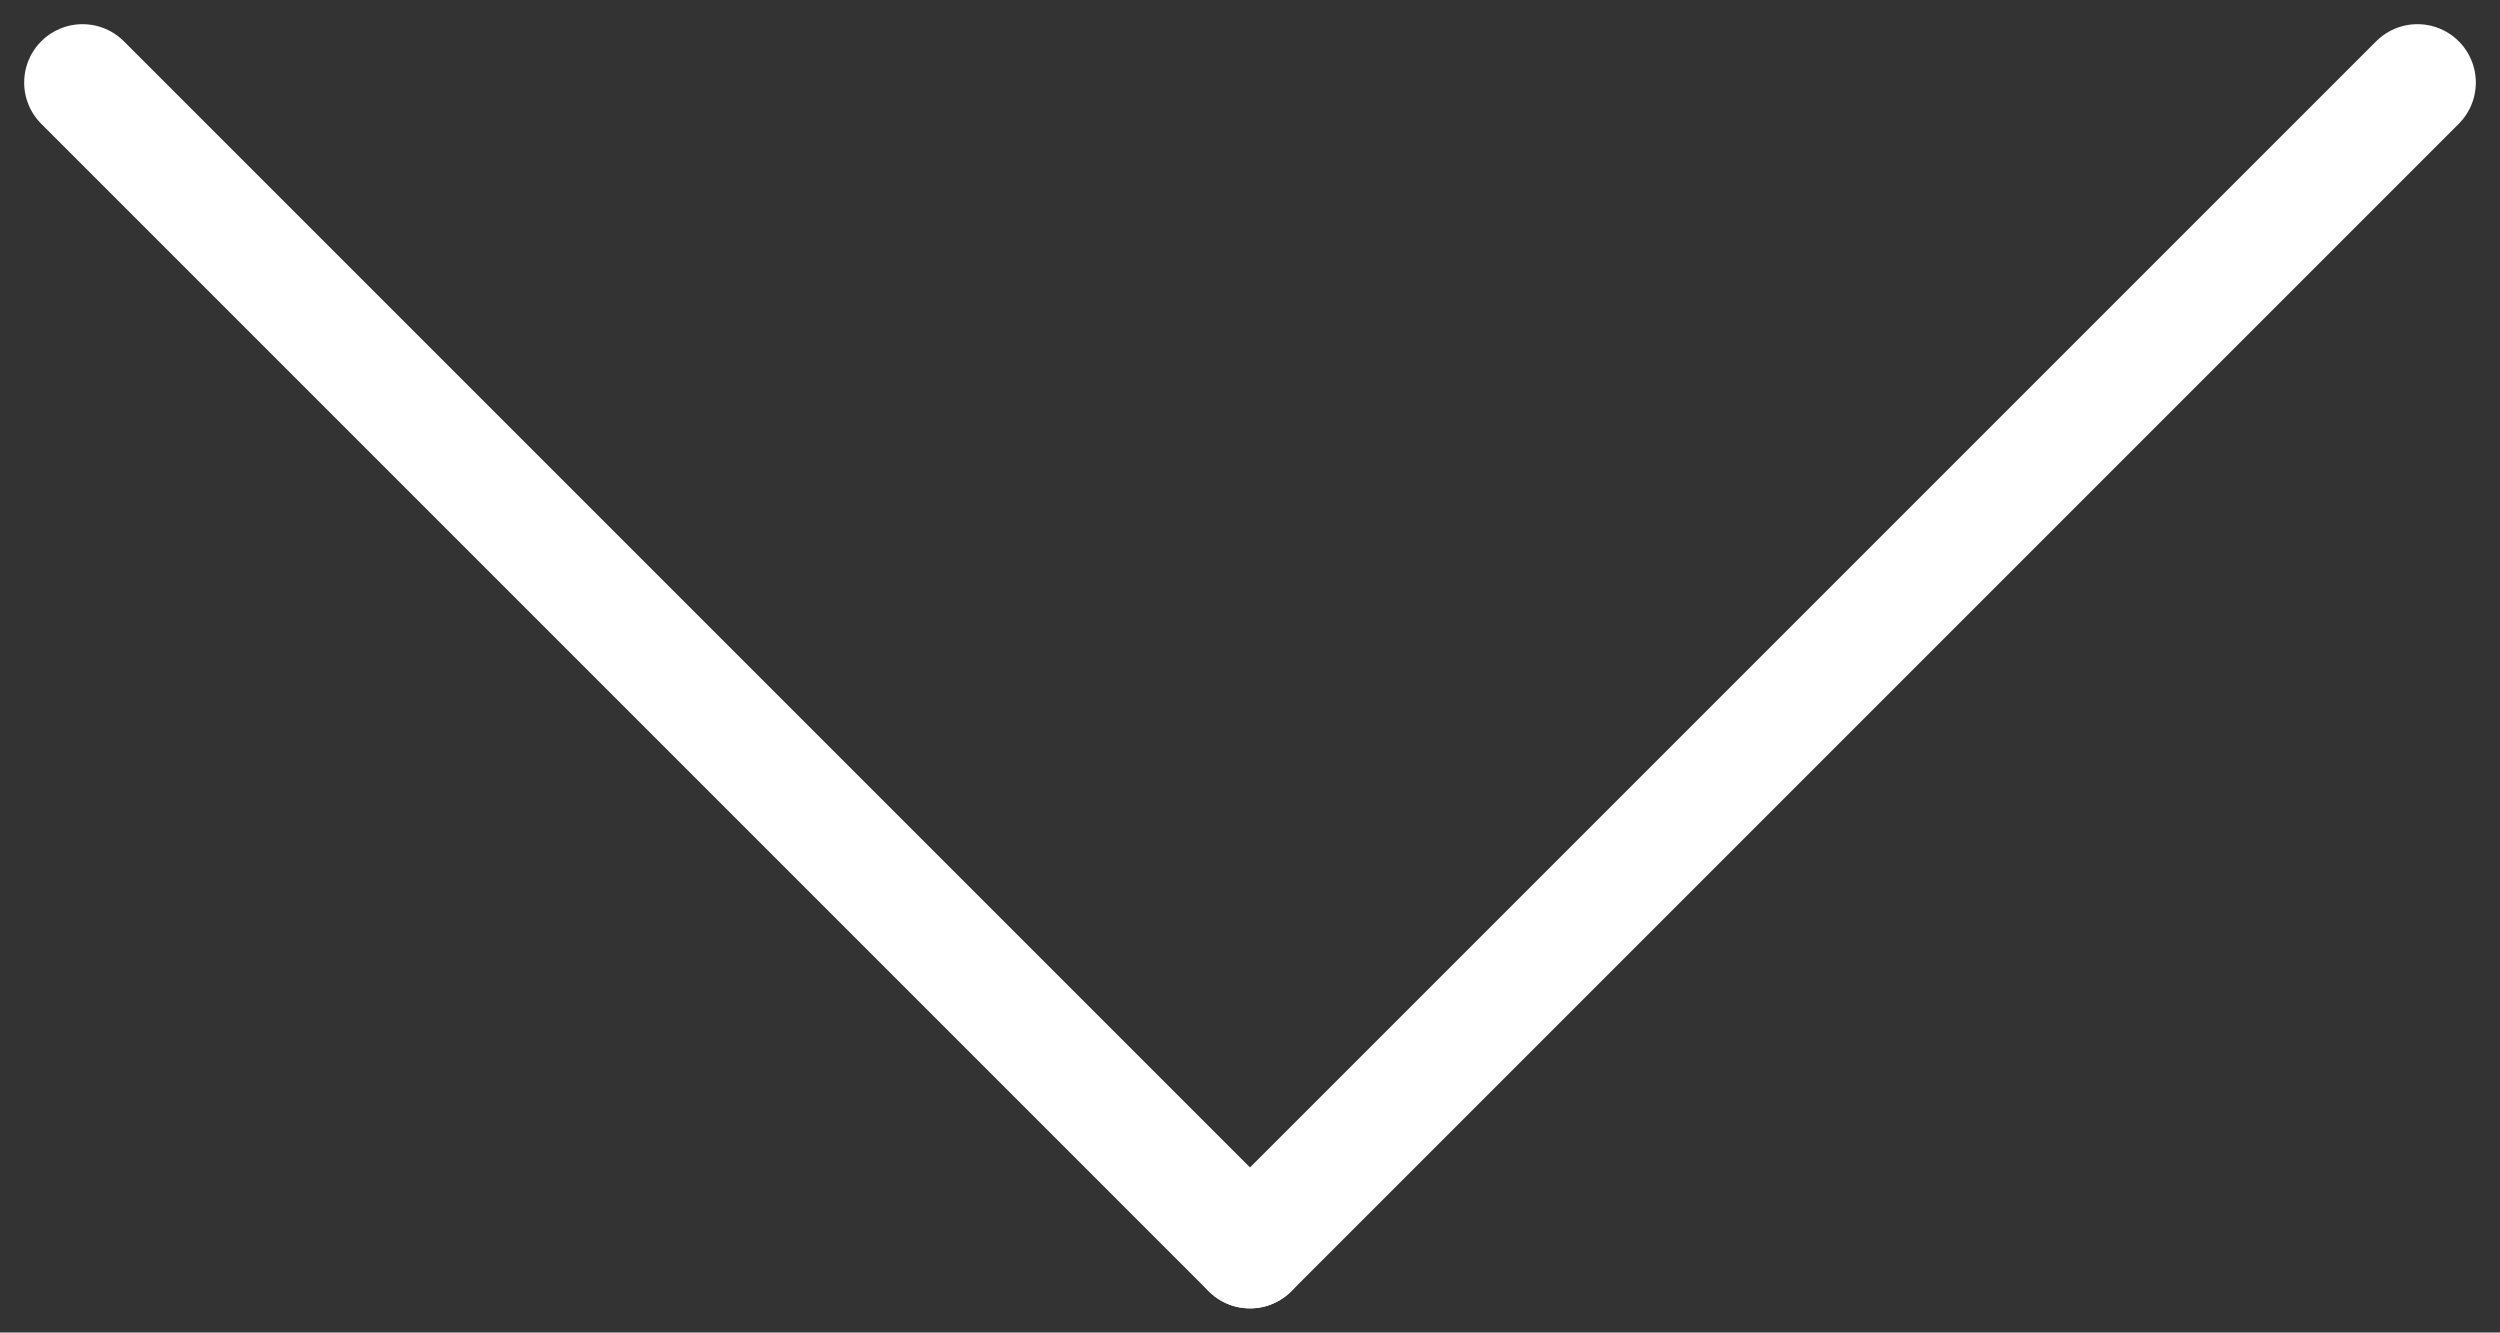 <svg xmlns="http://www.w3.org/2000/svg" width="21.414" height="11.414" viewBox="0 0 21.414 11.414">
  <rect x="0" y="0" width="21.414" height="11.414" fill="#333333" stroke="none"/>
  <g id="Group" transform="translate(0.707 10.707) rotate(-90)">
    <path id="Stroke_6996" data-name="Stroke 6996" d="M10,10,0,0" transform="translate(0 10)" fill="none" stroke="#fff" stroke-linecap="round" stroke-linejoin="round" stroke-miterlimit="10" stroke-width="1"/>
    <path id="Stroke_6997" data-name="Stroke 6997" d="M0,10,10,0" fill="none" stroke="#fff" stroke-linecap="round" stroke-linejoin="round" stroke-miterlimit="10" stroke-width="1"/>
  </g>
</svg>
